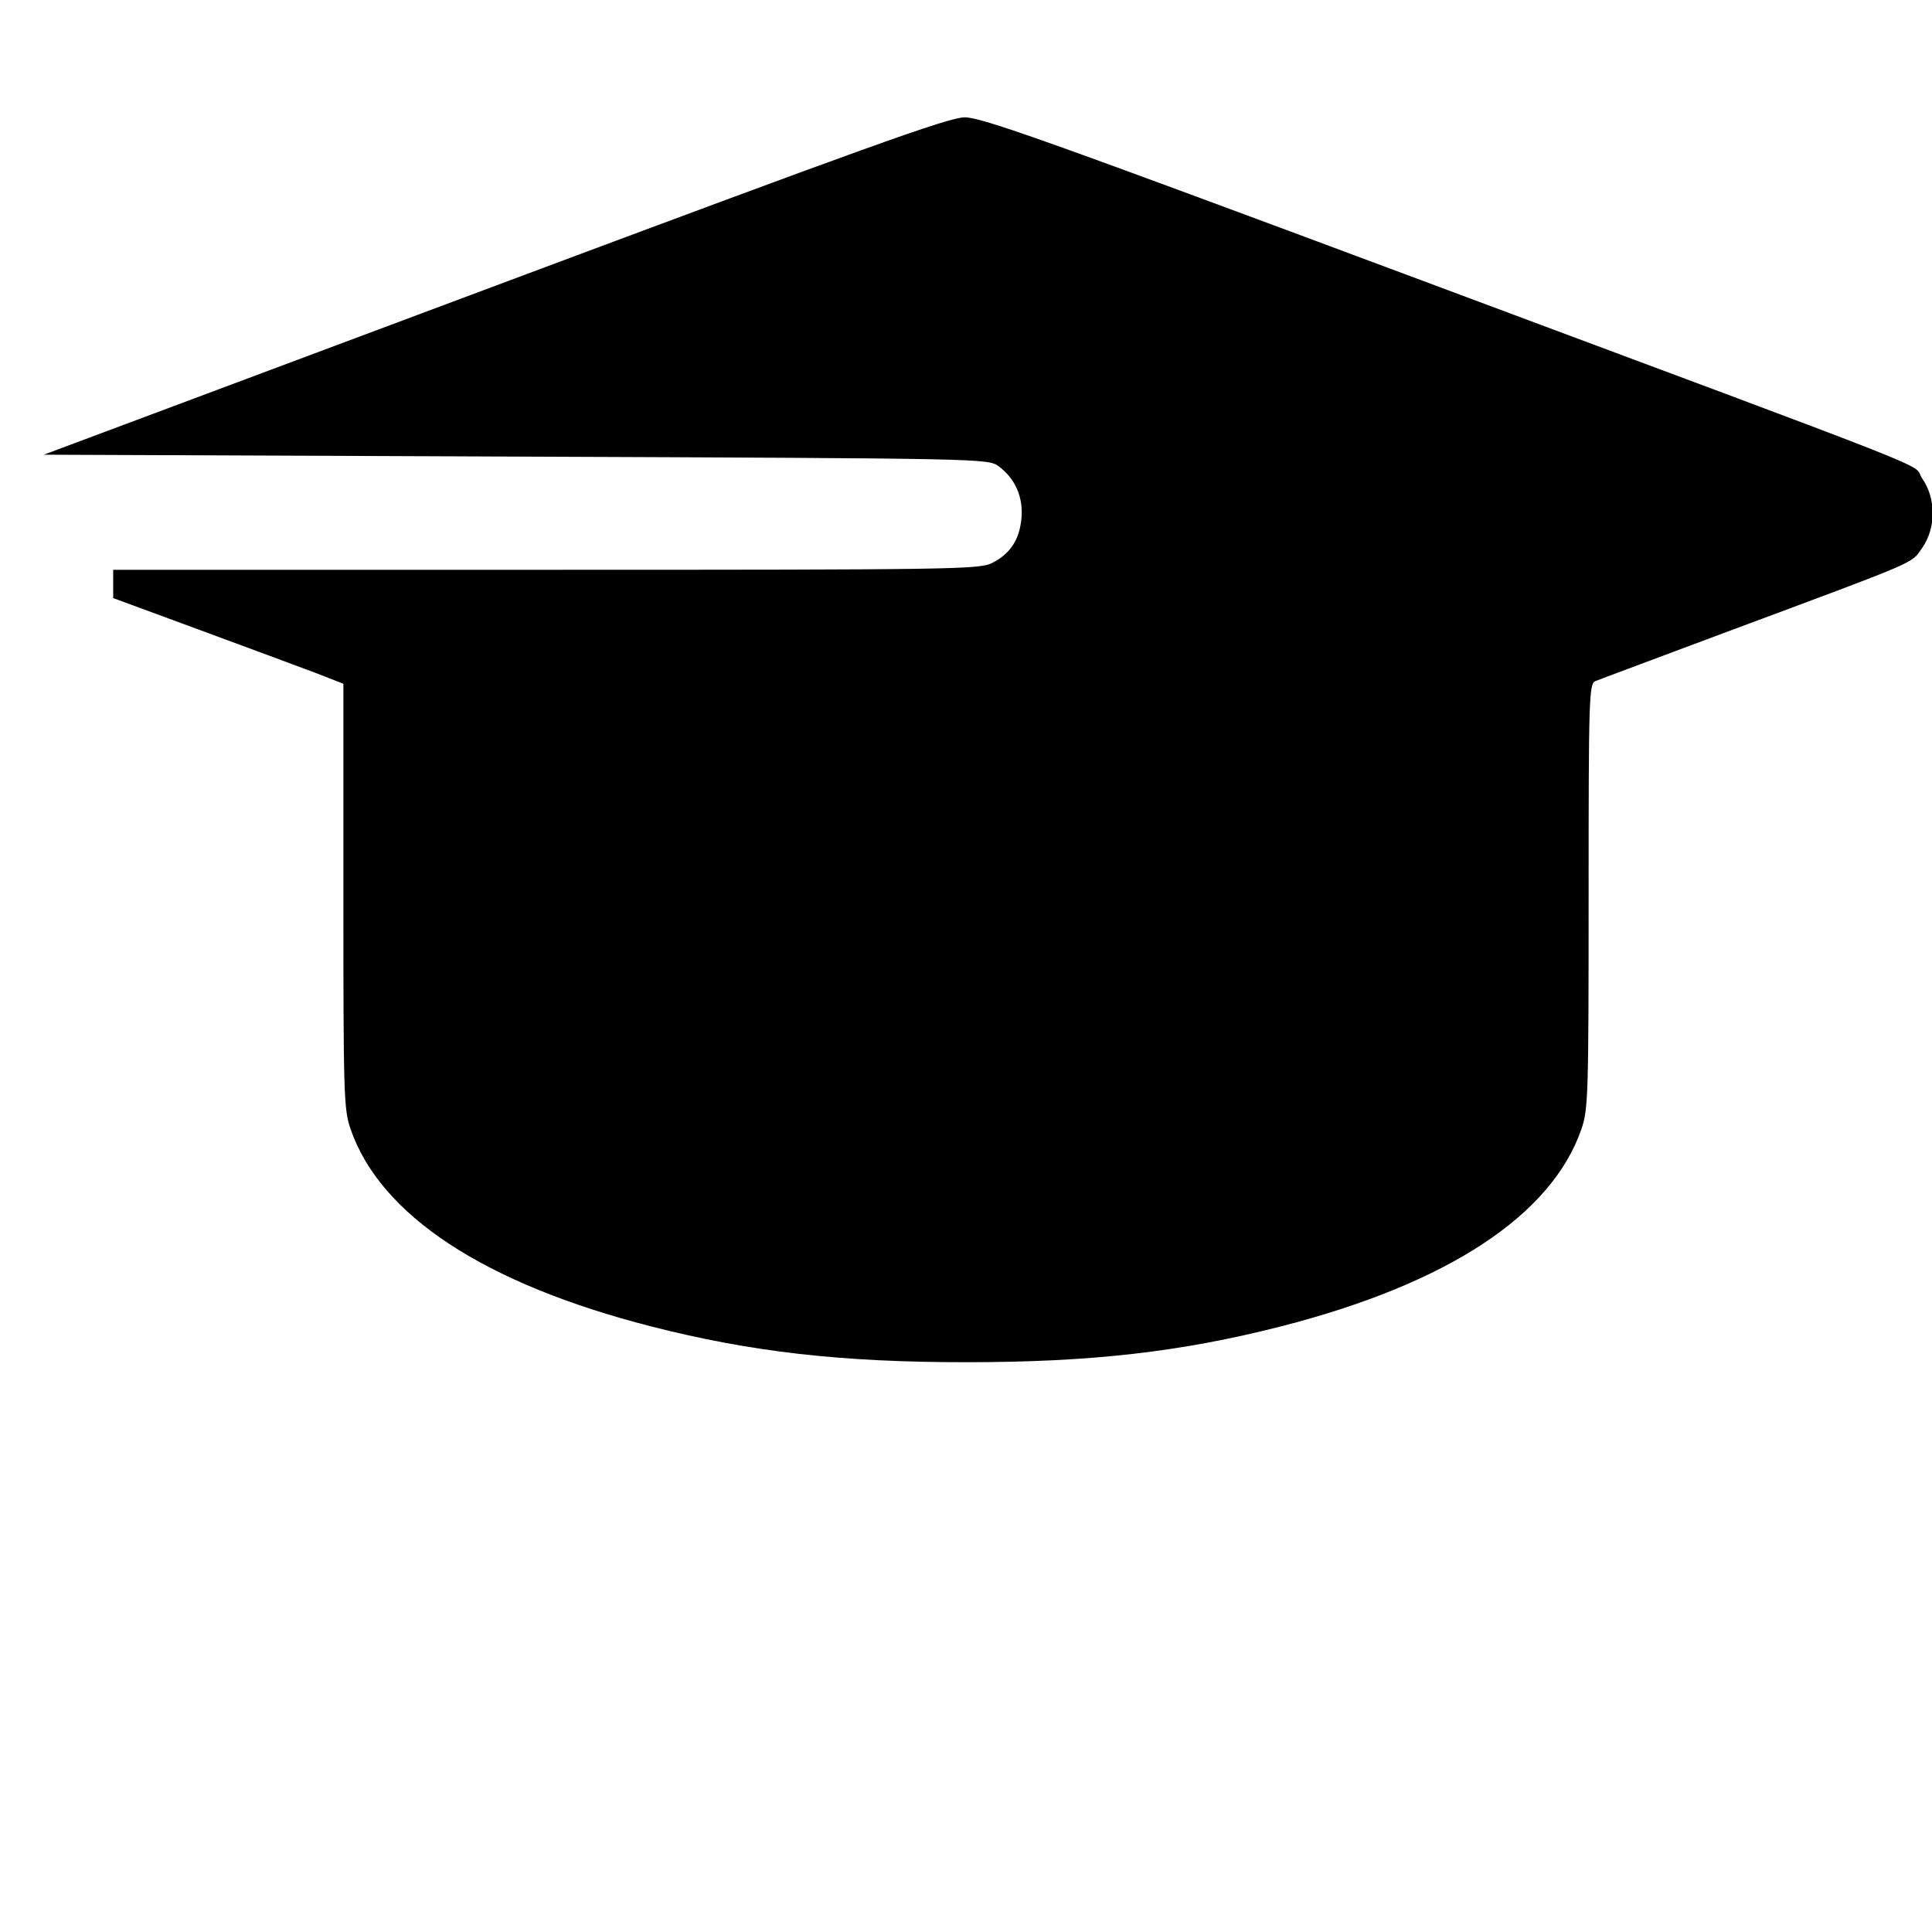 <?xml version="1.0" standalone="no"?>
<!DOCTYPE svg PUBLIC "-//W3C//DTD SVG 20010904//EN"
 "http://www.w3.org/TR/2001/REC-SVG-20010904/DTD/svg10.dtd">
<svg version="1.0" xmlns="http://www.w3.org/2000/svg"
 width="512pt" height="512pt" viewBox="0 0 512 512"
 preserveAspectRatio="xMidYMid meet">
<g transform="translate(0,512) scale(0.1,-0.1)"
fill="#000000" stroke="none">
<path d="M1311 4362 l-1195 -447 1251 -5 c1246 -5 1252 -5 1280 -26 43 -32 65
-81 60 -137 -5 -57 -30 -95 -78 -119 -32 -17 -109 -18 -1181 -18 l-1148 0 0
-37 0 -38 228 -84 c125 -46 262 -97 305 -113 l77 -30 0 -562 c0 -527 1 -566
19 -618 79 -229 355 -410 796 -523 266 -68 504 -95 835 -95 331 0 569 27 835
95 441 113 717 294 796 523 18 52 19 91 19 617 0 527 1 563 18 570 9 4 166 62
347 130 518 193 489 180 519 223 37 53 37 131 0 184 -31 45 120 -15 -1348 533
-973 363 -1147 425 -1190 424 -42 0 -269 -82 -1245 -447z"/>
</g>
</svg>
